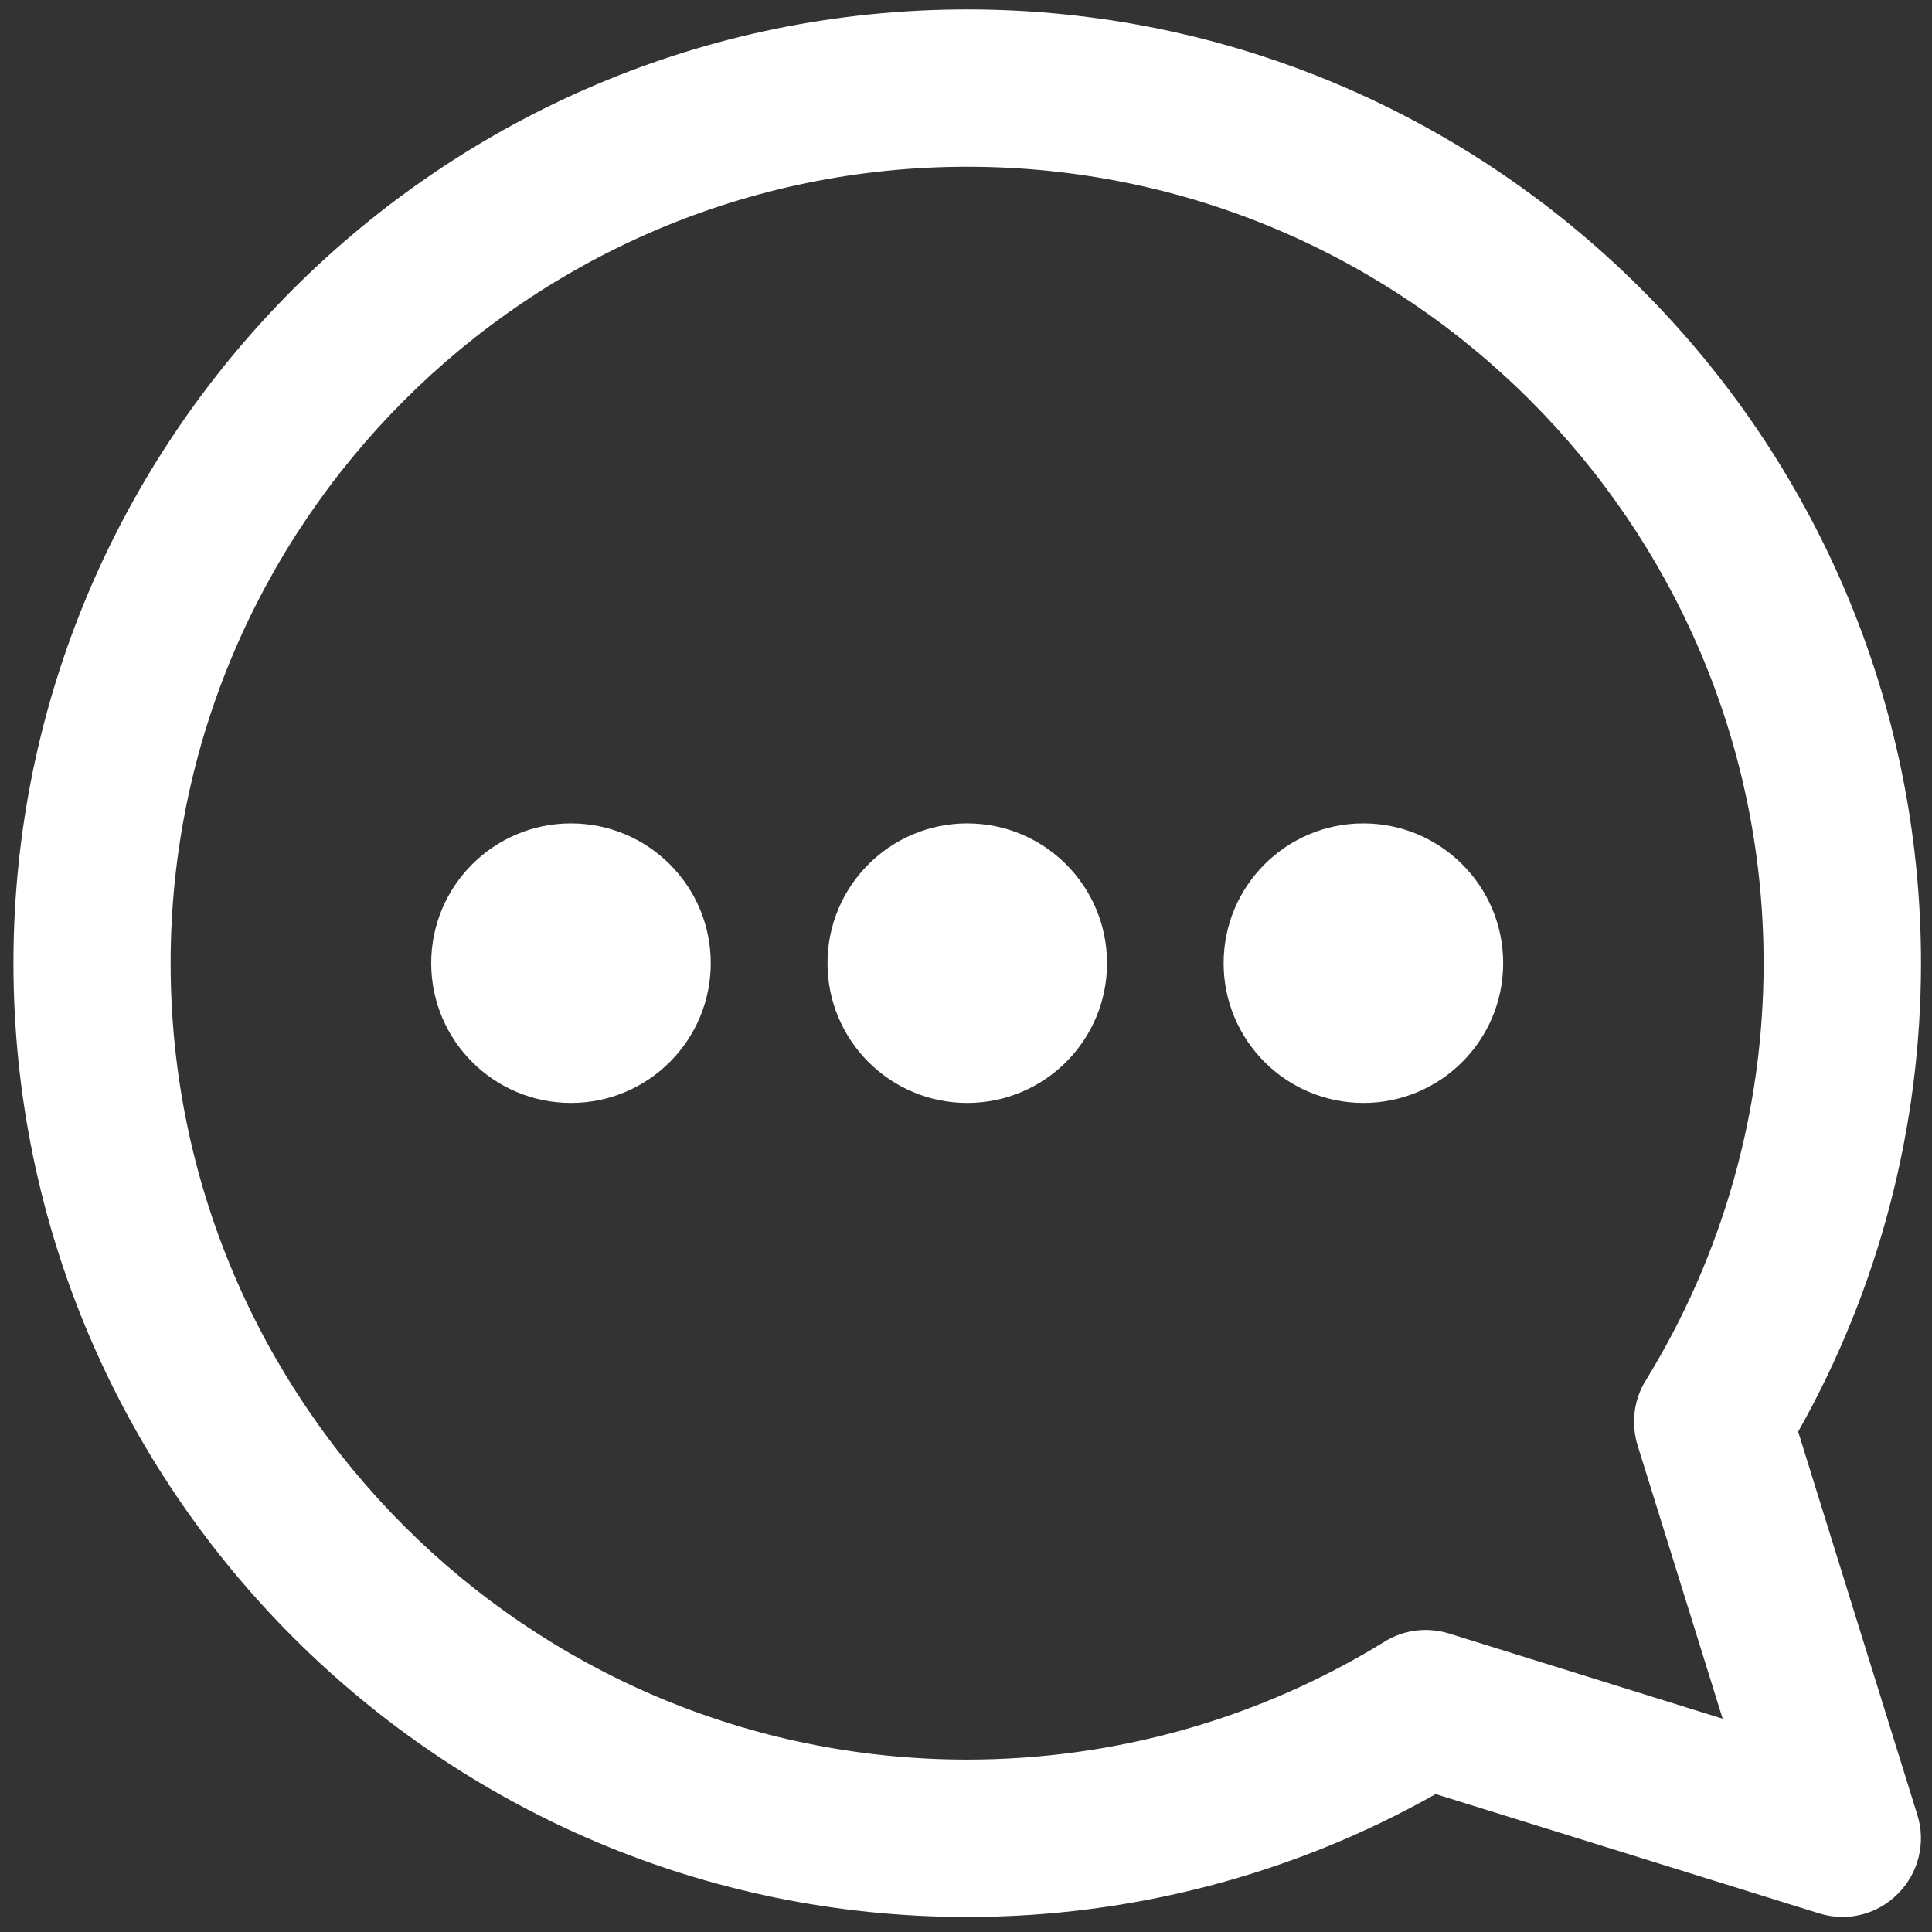<?xml version="1.0" encoding="utf-8"?>
<!-- Generator: Adobe Illustrator 16.0.0, SVG Export Plug-In . SVG Version: 6.00 Build 0)  -->
<!DOCTYPE svg PUBLIC "-//W3C//DTD SVG 1.1//EN" "http://www.w3.org/Graphics/SVG/1.1/DTD/svg11.dtd">
<svg version="1.1" id="Layer_1" xmlns="http://www.w3.org/2000/svg" xmlns:xlink="http://www.w3.org/1999/xlink" x="0px" y="0px"
	 width="26px" height="26px" viewBox="0 0 26 26" enable-background="new 0 0 26 26" xml:space="preserve">
<rect x="0" y="0" width="26" height="26" fill="#333333" stroke="none"/>
<g>
	<path fill="#FFFFFF" d="M24.199,19.267c1.082-1.918,1.653-4.089,1.653-6.304c0-7.078-5.758-12.836-12.835-12.836
		S0.181,5.885,0.181,12.962c0,7.079,5.759,12.836,12.836,12.836c2.215,0,4.386-0.571,6.304-1.654l5.158,1.605
		c0.104,0.032,0.209,0.049,0.314,0.049c0.277,0,0.547-0.109,0.748-0.312c0.278-0.277,0.38-0.688,0.262-1.062L24.199,19.267z
		 M22.037,19.448l1.146,3.682l-3.682-1.147c-0.293-0.09-0.609-0.052-0.87,0.111c-1.686,1.038-3.627,1.586-5.615,1.586
		c-5.911,0-10.72-4.808-10.72-10.717S7.106,2.244,13.017,2.244c5.91,0,10.717,4.809,10.717,10.718c0,1.988-0.548,3.93-1.586,5.615
		C21.986,18.839,21.948,19.154,22.037,19.448z"/>
	<circle fill="#FFFFFF" cx="7.684" cy="12.962" r="1.881"/>
	<circle fill="#FFFFFF" cx="13.017" cy="12.962" r="1.881"/>
	<circle fill="#FFFFFF" cx="18.348" cy="12.962" r="1.881"/>
</g>
</svg>
